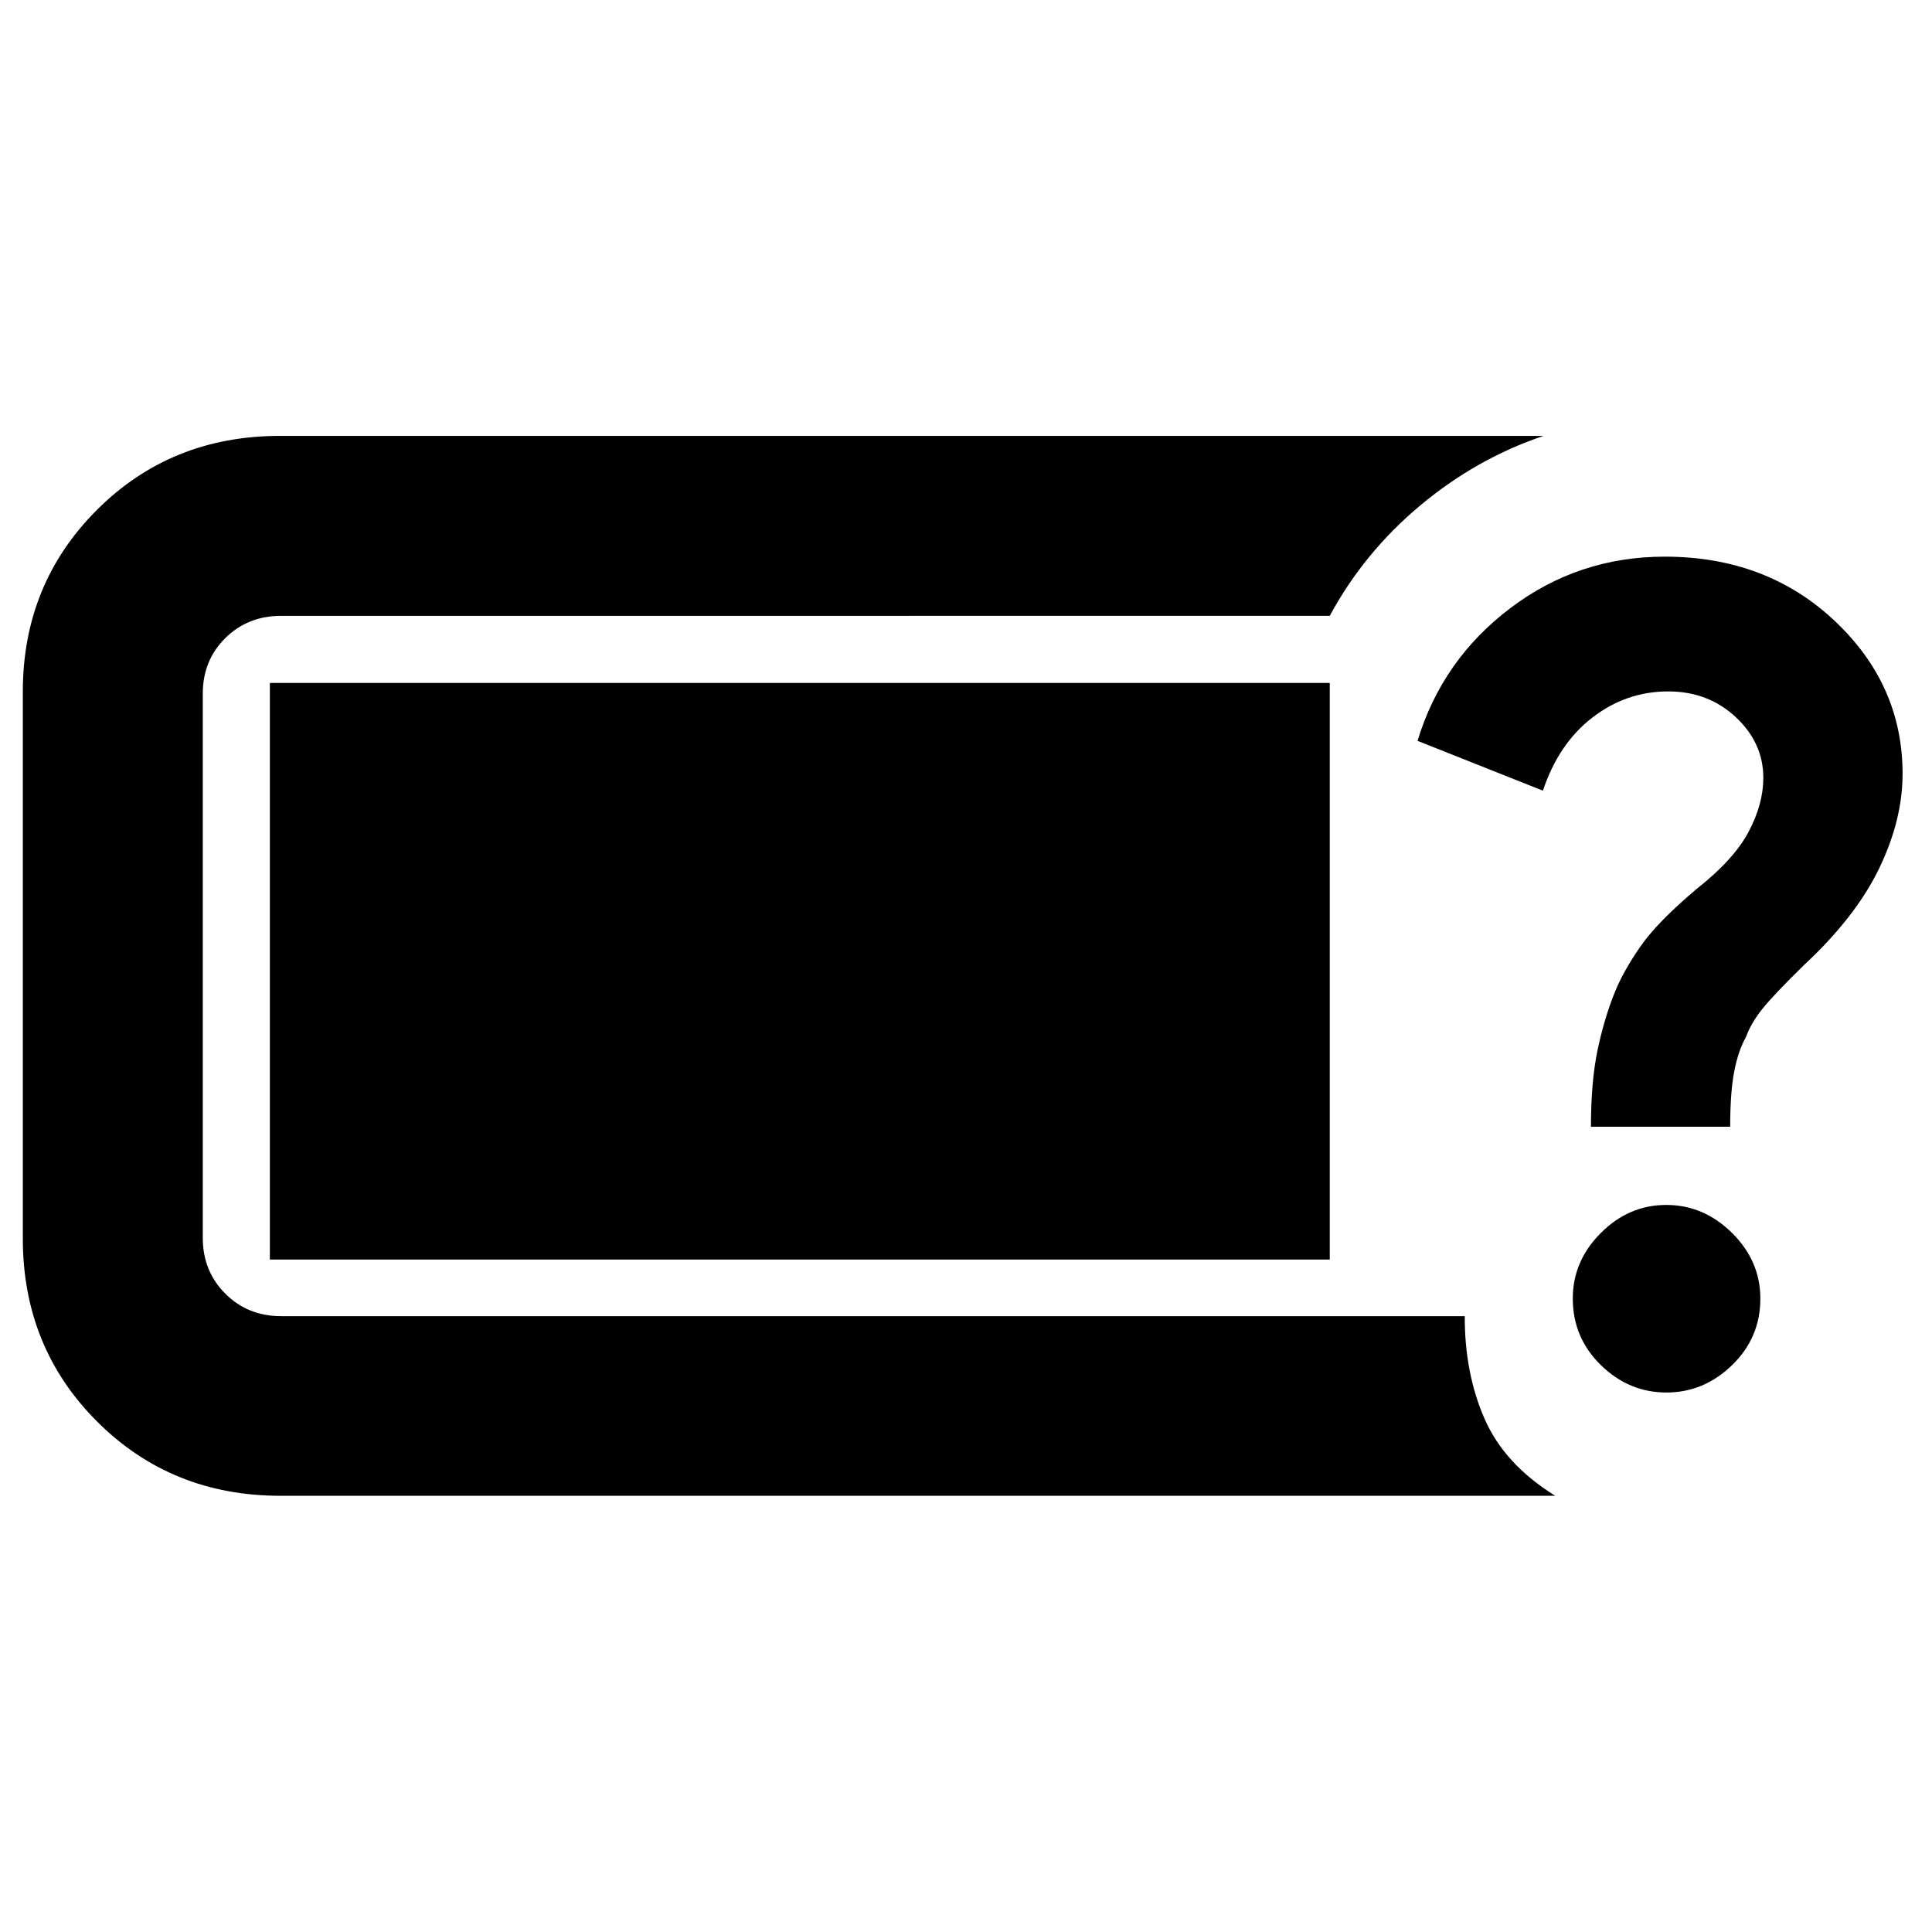 <svg xmlns="http://www.w3.org/2000/svg" height="40" viewBox="0 -960 960 960" width="40"><path d="M139.35-216.75q-54.17 0-91.09-36.88-36.92-36.87-36.92-90.97v-271.71q0-53.5 36.8-90.3t90.97-36.8h627.85q-33.34 11.24-61.28 34.59-27.93 23.35-44.93 54.83H139.68q-16.56 0-27.74 11.07-11.18 11.06-11.18 27.61v270.38q0 16.55 11.18 27.73 11.18 11.19 27.74 11.19h588.15q-.08 28.32 9.83 50.98 9.91 22.65 35.14 38.28H139.35Zm688.67-51.32q18.62 0 32.66-13.62 14.03-13.62 14.03-33.02 0-18.73-14.06-32.64-14.07-13.92-32.69-13.92-18.62 0-32.53 13.94-13.92 13.93-13.92 32.54 0 19.48 13.95 33.1 13.94 13.62 32.56 13.62Zm-37.49-132.05h69.19q0-16.83 1.96-27.22 1.95-10.39 5.95-17.53 2.43-6.75 8.1-13.84 5.68-7.09 20.49-21.59 25.82-23.98 37.49-48.12 11.67-24.15 11.67-47.09 0-44.29-33.85-76.09-33.85-31.8-84.33-31.8-42.94 0-76.77 25.61-33.82 25.6-46.06 65.91l62.29 24.76q7.84-23.48 24.67-36.4 16.82-12.92 37.57-12.92 19.93 0 33.61 12.8 13.67 12.8 13.67 30.13 0 13.08-7.34 26.88-7.34 13.79-25.75 28.3-19.56 16.48-28 28.67-8.44 12.19-12.58 22.39-5.33 13.1-8.66 28.88-3.32 15.77-3.32 38.27Zm-656.44 66v-286.53h526.66v286.53H134.09Z"/></svg>